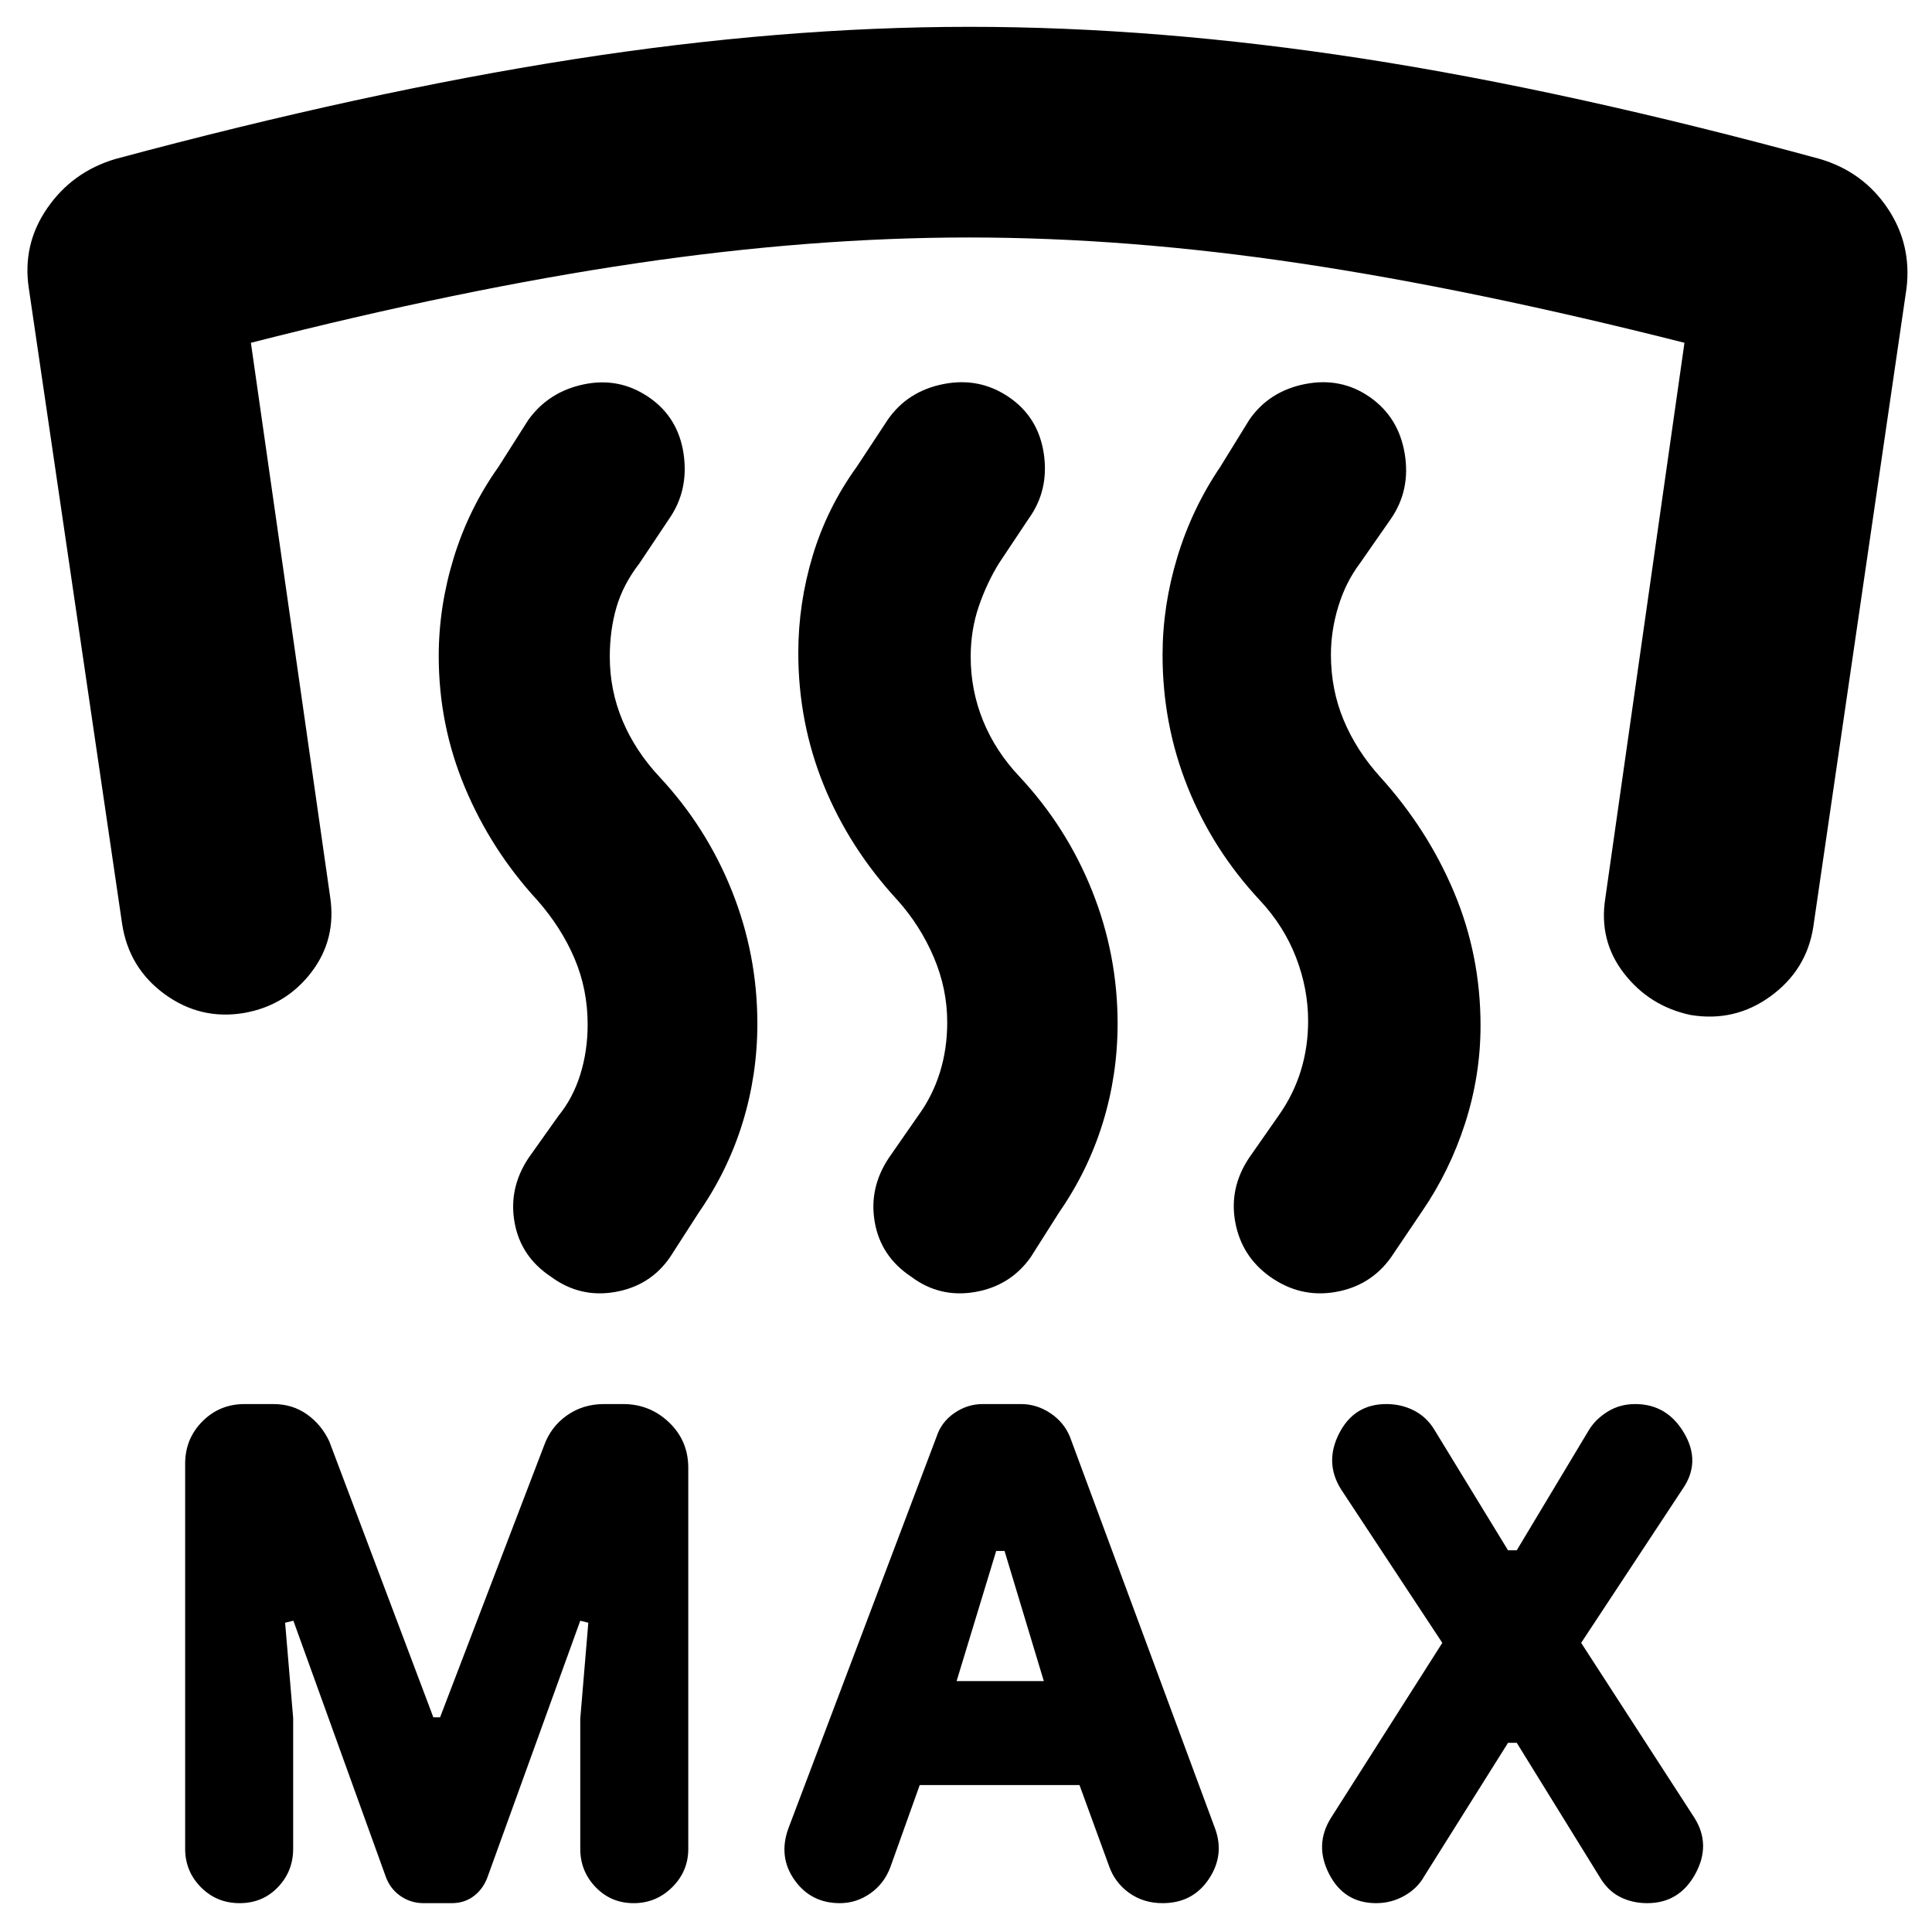 <svg xmlns="http://www.w3.org/2000/svg" height="40" viewBox="0 -960 960 960" width="40"><path d="M210.51-14.33q-6.51 0-11.68-3.67-5.16-3.67-7.28-9.85l-45.77-126.82-4.11 1 4 47.34v65q0 11.15-7.6 19.08-7.59 7.92-19 7.92-11.4 0-19.24-7.92Q92-30.18 92-41.33v-191.34q0-12.44 8.57-21.05 8.56-8.61 20.94-8.61h14.32q9.5 0 16.74 5.14 7.24 5.15 11.1 13.52l51.66 137h3.34l51.66-135q3.34-9.33 11.34-15 8-5.66 18.48-5.66h9.48q13.28 0 22.83 9.12 9.54 9.13 9.54 22.54v189.34q0 11.15-7.99 19.08-7.98 7.92-19.16 7.92T296-22.25q-7.67-7.93-7.67-19.08V-106l4-47.67-4-1-45.88 126.82q-2.12 6.18-6.82 9.85t-11.21 3.67h-13.91ZM457-73l-14.6 40.81q-3.07 8.19-9.97 13.02-6.9 4.84-15.1 4.84-14.39 0-22.53-11.5-8.13-11.5-3.1-25.53L465.33-246q2.34-7.33 8.84-11.83t14.12-4.5h19.04q7.77 0 14.55 4.5 6.79 4.5 9.79 11.83l72 194.33q5 13.34-3 25.34t-23 12q-9.51 0-16.66-5.14Q553.86-24.62 551-33l-14.6-40H457Zm292.33-21-41.66 66.33q-3.34 6-9.84 9.67t-14.02 3.67q-15.95 0-23.38-14.5t.9-27.84l55.34-87L666.33-220q-8.33-13.33-.87-27.83 7.45-14.5 23.37-14.5 7.5 0 13.76 3.2t10.08 9.46l36.66 60h4.34l36-60q3.33-5.33 9.33-9 6-3.66 13.51-3.66 15.91 0 24.37 14.5 8.45 14.5-.88 27.83l-50.33 76.33 56.33 87q8.33 13.34.38 27.84-7.96 14.5-23.87 14.5-7.51 0-13.68-3.17-6.16-3.17-10.27-10.35L753.67-94h-4.34Zm-274-30.67h43.34l-19.52-64.66H495l-19.67 64.66Zm-354-332Q99.67-453 81.83-466 64-479 60.67-501L14.33-816.67Q11-838.52 23.5-856.59 36-874.67 57.33-881q124-33.33 227.34-49.5 103.33-16.17 197-16.17 93.66 0 195.83 15.84Q779.67-915 904.33-881q21.34 6.33 33.5 24.33 12.17 18 9.5 40L901-499.33Q897.67-478 879.83-465 862-452 840-455.67q-20.33-4.33-33-20.62-12.67-16.29-9.33-37.38l39.33-276q-105.31-26.66-191.17-39.5Q559.96-842 481.48-842q-78.48 0-165.4 12.83-86.91 12.84-191.41 39.5l39.33 275q3.33 21.35-9.33 37.85-12.67 16.49-33.34 20.15Zm528.67 4q0-16-6-31.57-6-15.58-18-28.43-23.33-25-35.83-56.16-12.5-31.17-12.5-65.7 0-24.47 7.33-48.64 7.33-24.16 21.33-44.83l14.49-23.49q9.85-14.18 27.68-17.68t32.17 6.5q14.33 10 17.33 28.14 3 18.14-7 32.53l-15.33 22q-7 9.33-10.67 21.33-3.67 12-3.67 24 0 17.34 6.34 32.5Q674-587 685.78-573.98q23.55 25.98 36.72 57.3 13.17 31.32 13.17 66.25 0 24.76-7.67 48.6-7.67 23.83-21.67 44.16l-15.18 22.49Q681-321 663.5-318t-32.5-7.67q-14.07-10.08-17.2-27.04-3.13-16.96 6.87-31.96l14.66-21q7.34-10.33 11-22.16 3.67-11.84 3.67-24.84Zm-179.33.67q0-16.67-6.67-32.33-6.67-15.67-18-28.34-24-26-36.67-57.16-12.66-31.17-12.66-65.78 0-24.53 7.16-48.29 7.17-23.77 21.84-44.1l15.48-23.49q9.85-14.18 27.68-17.68 17.84-3.5 32.5 6.5 14.67 10 17.34 28.17 2.66 18.17-7.59 32.32l-14.69 22.06q-6.06 9.79-10.06 21.5-4 11.71-4 24.95 0 16.67 6.17 31.84 6.17 15.16 18.17 27.83 23.33 25 36 56.67 12.66 31.66 12.66 66 0 25.33-7.32 49.14-7.33 23.81-21.68 44.52l-14.19 22.38Q502-321 484.43-318t-31.76-7.67q-15-10-18-27t7-32l14.54-20.93q7.12-9.73 10.79-21.44 3.67-11.72 3.67-24.96ZM292-451q0-17.33-6.5-32.67-6.5-15.33-18.5-29-23-25-36-56.07-13-31.06-13-65.26 0-24.63 7.5-48.98 7.5-24.35 22.17-45.02l14.83-23.33q10.13-14.07 27.65-17.7 17.52-3.64 32.18 6.36 14.67 10 17.34 28.17 2.66 18.17-7.22 32.37L317.67-680q-8 10.33-11.34 21.71Q303-646.9 303-633.67q0 16.67 6.33 31.74 6.34 15.08 18.34 27.93 23.33 25 36 56.67 12.66 31.66 12.66 66 0 25.33-7.32 49.14-7.33 23.81-21.68 44.52l-14.48 22.49Q323-321 305.54-318q-17.47 3-31.87-7.67-15-10-18-27t7-32l14.86-20.93q7.14-8.73 10.8-20.44Q292-437.76 292-451Z"/></svg>
